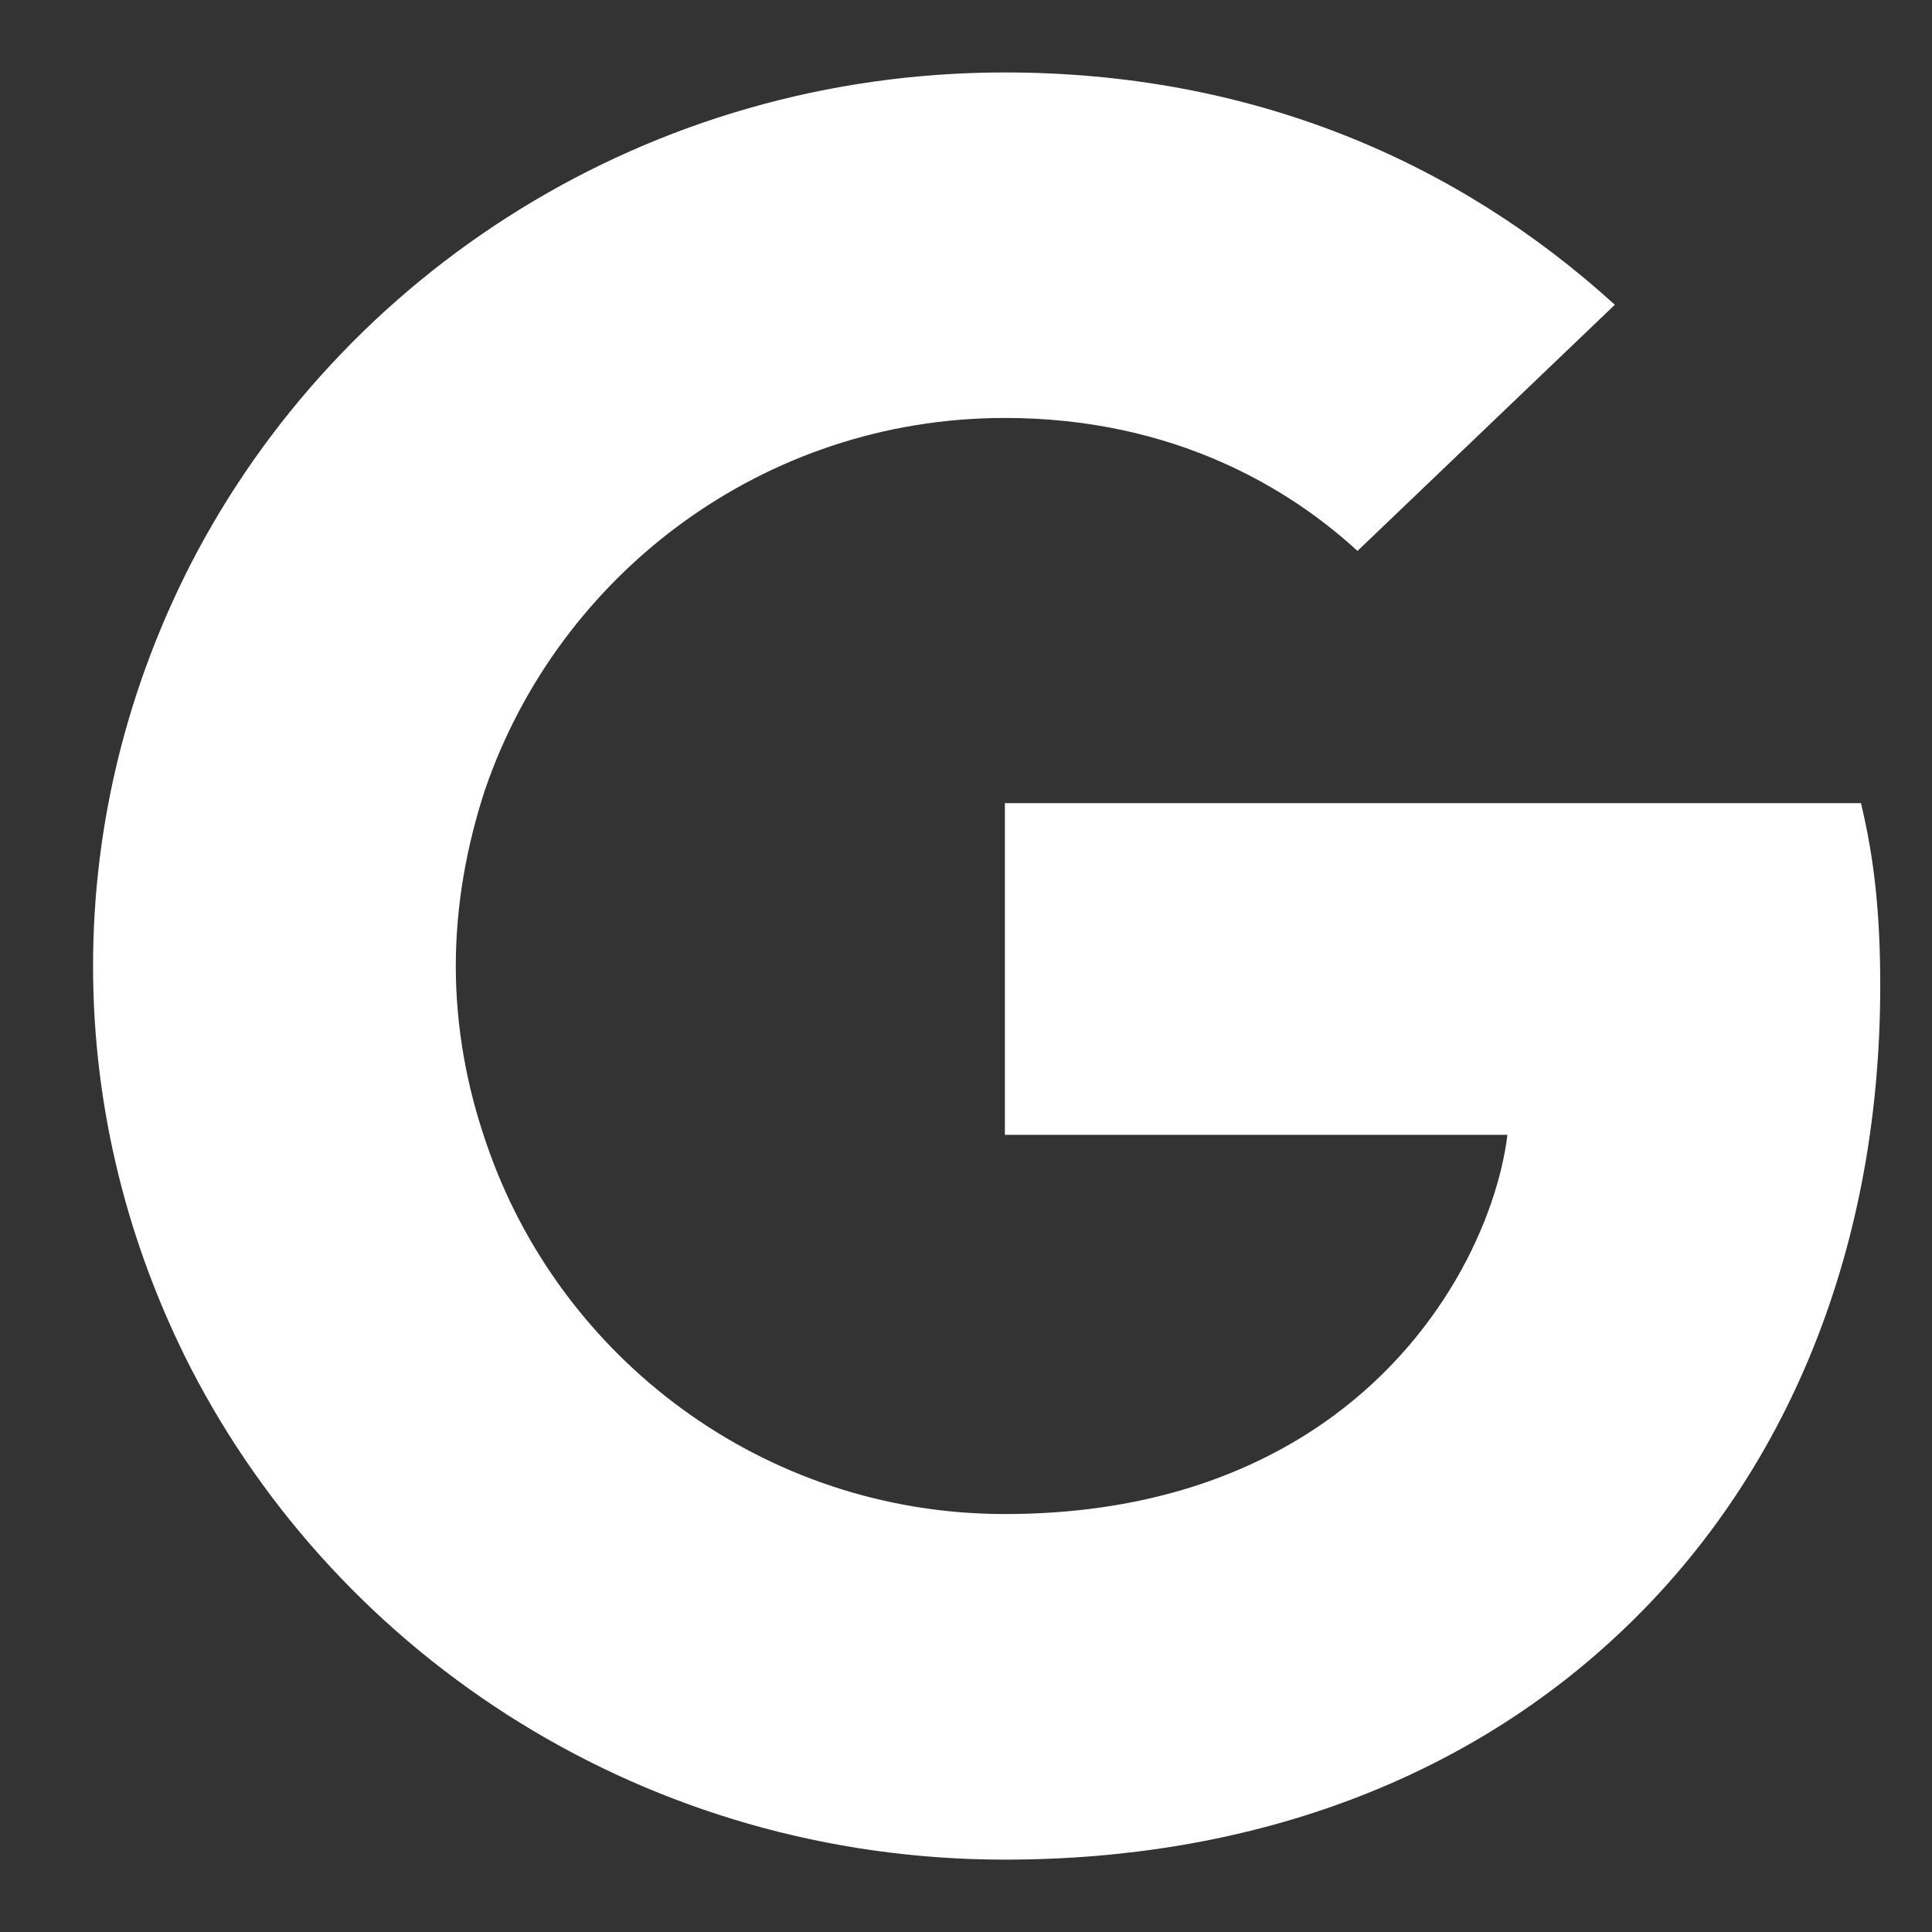 <svg width="24" height="24" viewBox="0 0 24 24" fill="none" xmlns="http://www.w3.org/2000/svg">
<rect x="0" y="0" width="24" height="24" fill="#333333" stroke="none"/>
<path d="M23.357 12.247C23.357 11.334 23.282 10.668 23.118 9.977H12.483V14.097H18.726C18.6 15.121 17.92 16.662 16.41 17.698L16.389 17.836L19.751 20.389L19.984 20.412C22.124 18.476 23.357 15.626 23.357 12.247Z" fill="white"/>
<path d="M12.483 23.101C15.541 23.101 18.109 22.114 19.984 20.412L16.41 17.698C15.453 18.352 14.17 18.808 12.483 18.808C9.488 18.808 6.946 16.872 6.039 14.195L5.907 14.207L2.41 16.858L2.364 16.983C4.227 20.609 8.053 23.101 12.483 23.101Z" fill="white"/>
<path d="M6.039 14.195C5.8 13.505 5.662 12.765 5.662 12C5.662 11.235 5.8 10.495 6.027 9.804L6.021 9.657L2.48 6.963L2.364 7.017C1.597 8.522 1.156 10.211 1.156 12C1.156 13.788 1.597 15.478 2.364 16.983L6.039 14.195Z" fill="white"/>
<path d="M12.483 5.192C14.61 5.192 16.045 6.092 16.863 6.844L20.06 3.786C18.096 1.997 15.541 0.9 12.483 0.9C8.053 0.9 4.227 3.391 2.364 7.017L6.027 9.805C6.946 7.128 9.488 5.192 12.483 5.192Z" fill="white"/>
</svg>
